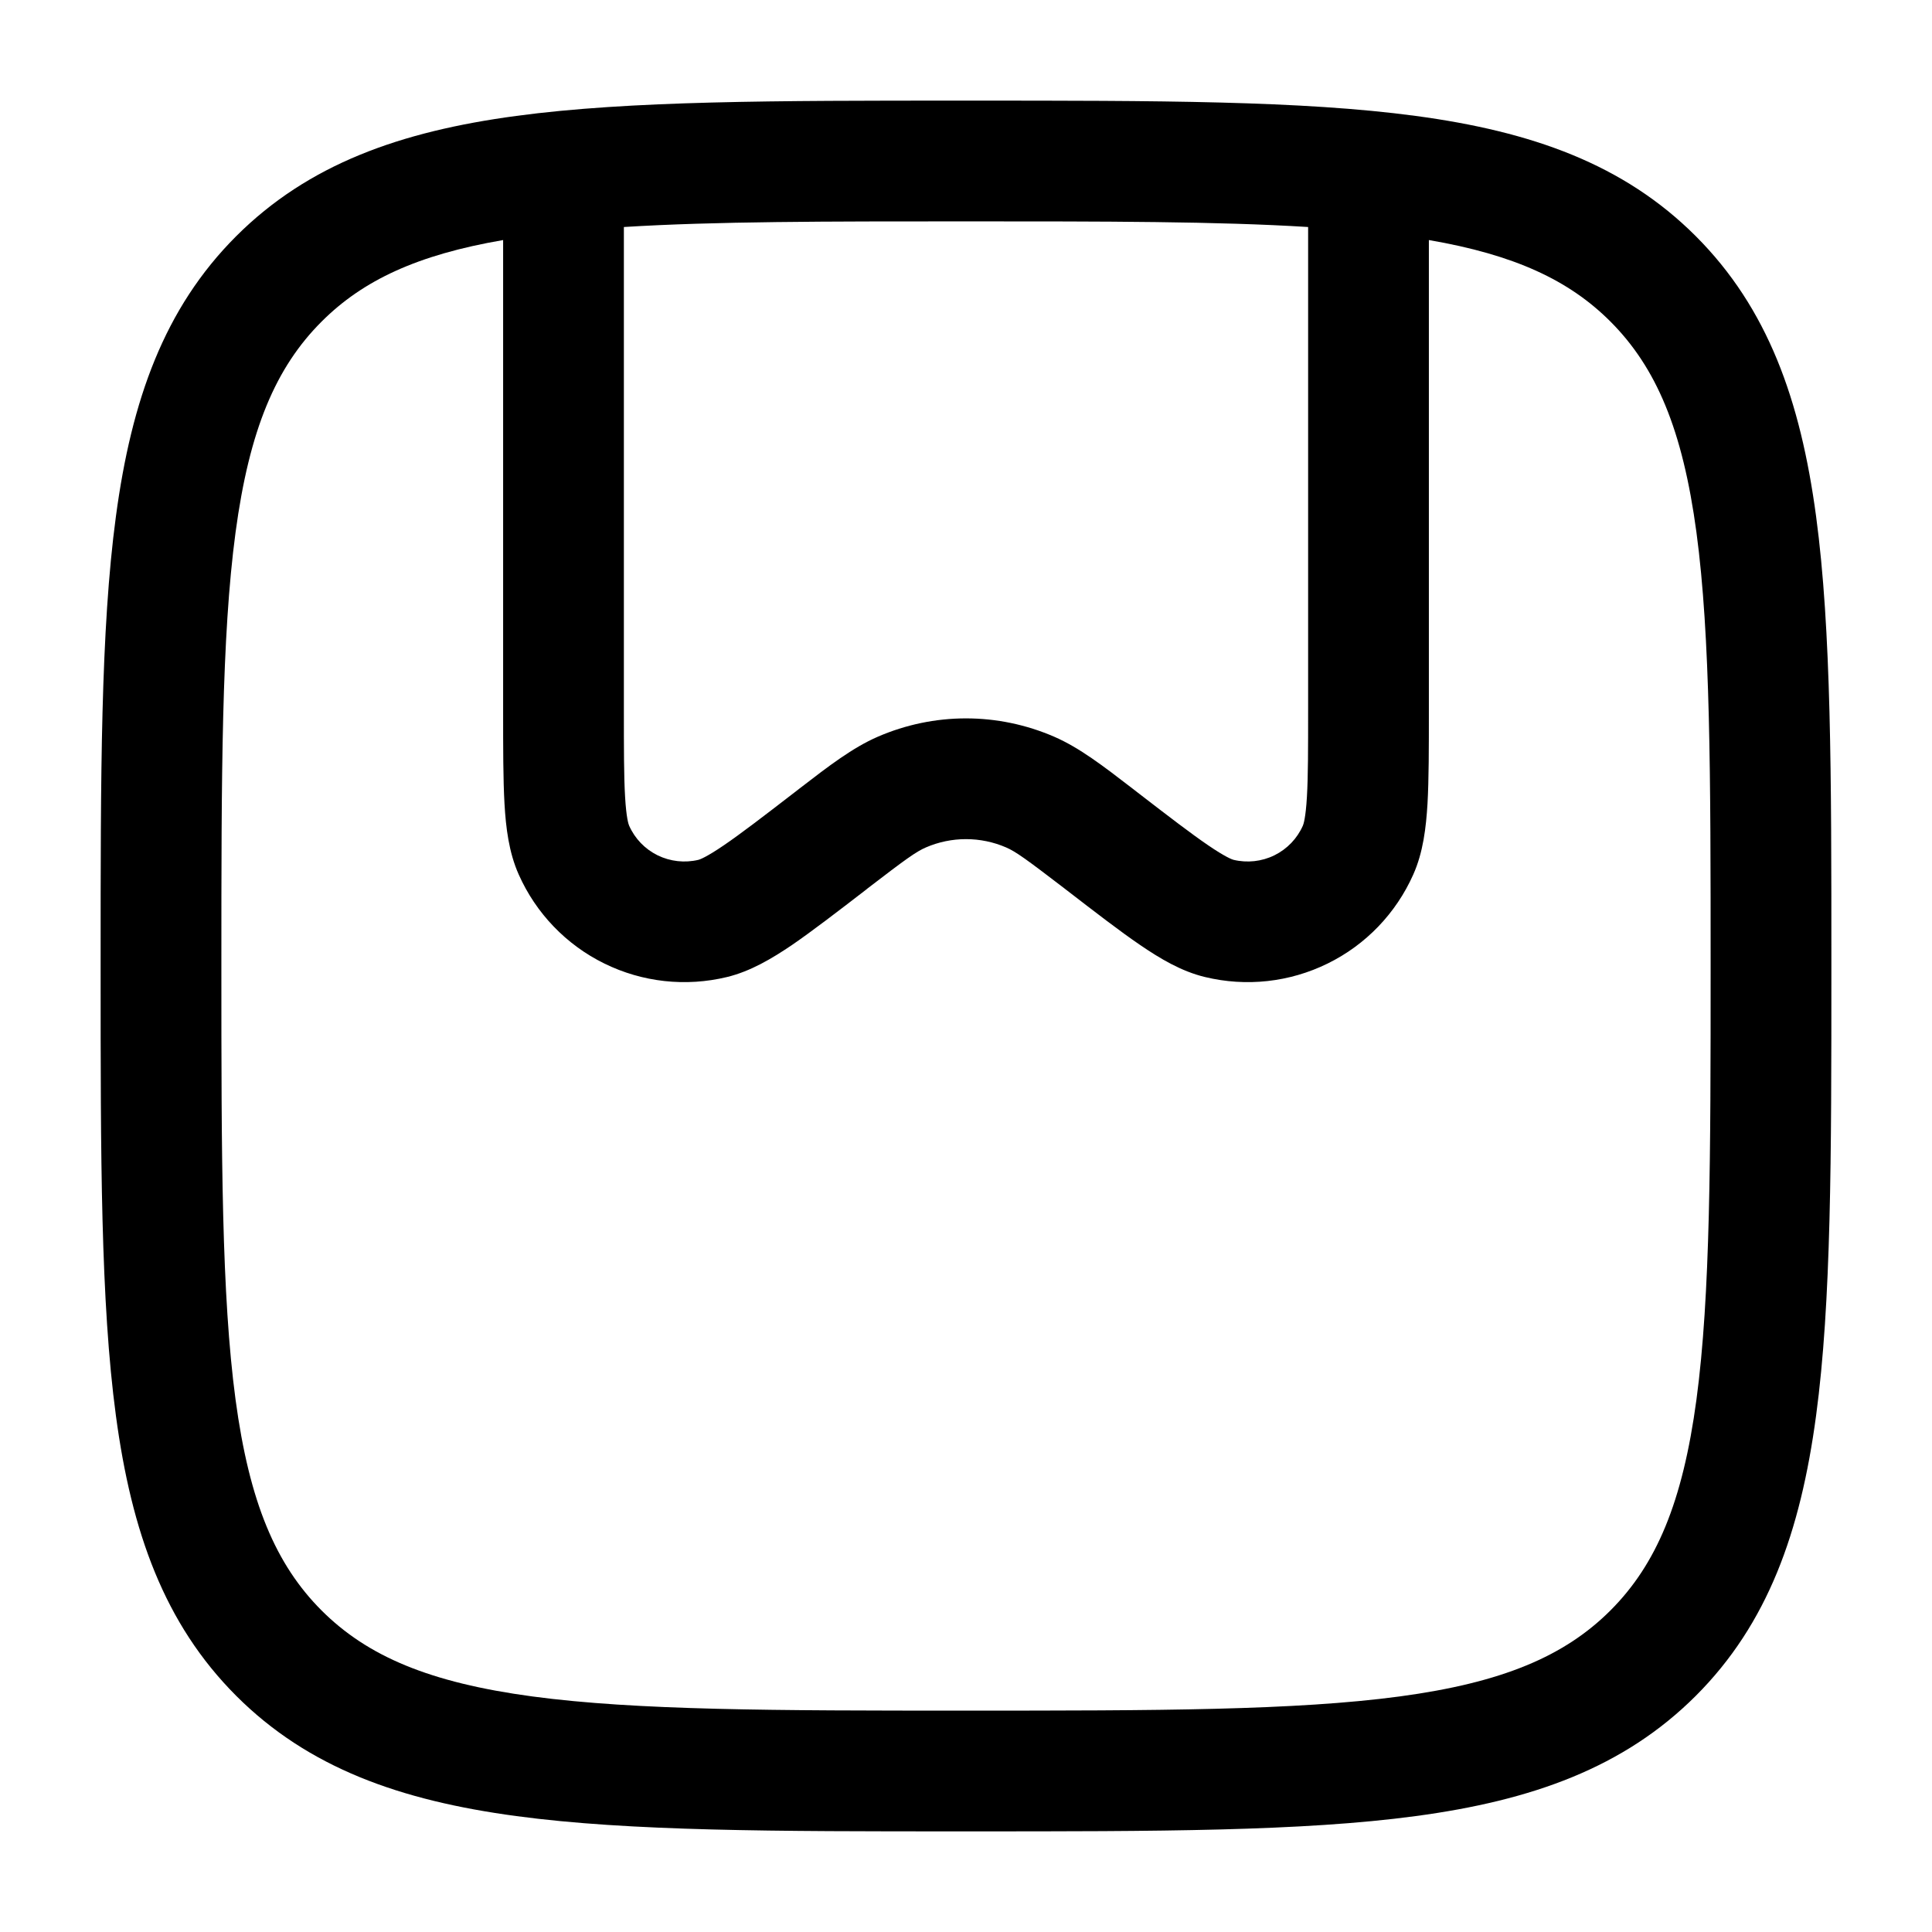<svg width="24" height="24" viewBox="0 0 24 24" fill="none" xmlns="http://www.w3.org/2000/svg">
<path fill-rule="evenodd" clip-rule="evenodd" d="M11.943 1.25C9.634 1.25 7.825 1.25 6.413 1.44C4.969 1.634 3.829 2.04 2.934 2.934C2.039 3.829 1.634 4.969 1.44 6.414C1.25 7.825 1.25 9.634 1.25 11.943V12.057C1.25 14.366 1.25 16.175 1.44 17.587C1.634 19.031 2.04 20.171 2.934 21.066C3.829 21.961 4.969 22.366 6.414 22.56C7.825 22.75 9.634 22.75 11.943 22.75H12.057C14.366 22.75 16.175 22.75 17.587 22.56C19.031 22.366 20.171 21.96 21.066 21.066C21.961 20.171 22.366 19.031 22.56 17.586C22.75 16.175 22.75 14.366 22.75 12.057V11.943C22.75 9.634 22.75 7.825 22.56 6.413C22.366 4.969 21.96 3.829 21.066 2.934C20.171 2.039 19.031 1.634 17.586 1.44C16.175 1.25 14.366 1.25 12.057 1.25H11.943ZM6.25 2.982C5.185 3.165 4.508 3.482 3.995 3.995C3.425 4.565 3.098 5.335 2.926 6.614C2.752 7.914 2.75 9.622 2.75 12C2.75 14.378 2.752 16.086 2.926 17.386C3.098 18.665 3.426 19.436 3.995 20.006C4.565 20.575 5.335 20.902 6.614 21.074C7.914 21.248 9.622 21.25 12 21.25C14.378 21.25 16.086 21.248 17.386 21.074C18.665 20.902 19.436 20.574 20.006 20.005C20.575 19.435 20.902 18.665 21.074 17.386C21.248 16.086 21.25 14.378 21.25 12C21.25 9.622 21.248 7.914 21.074 6.614C20.902 5.335 20.574 4.564 20.005 3.994C19.492 3.481 18.815 3.165 17.75 2.982V8.83C17.75 9.298 17.75 9.681 17.733 9.983C17.715 10.281 17.679 10.589 17.556 10.864C17.342 11.345 16.966 11.737 16.493 11.969C16.02 12.202 15.481 12.261 14.969 12.137C14.676 12.067 14.409 11.907 14.163 11.739C13.913 11.569 13.61 11.335 13.239 11.049L13.221 11.035C12.751 10.675 12.619 10.579 12.498 10.527C12.341 10.459 12.171 10.424 12 10.424C11.829 10.424 11.659 10.459 11.502 10.527C11.381 10.579 11.249 10.674 10.779 11.035L10.761 11.05C10.391 11.335 10.086 11.569 9.837 11.74C9.59 11.907 9.324 12.066 9.031 12.137C8.519 12.261 7.98 12.202 7.507 11.969C7.034 11.737 6.658 11.345 6.444 10.864C6.321 10.589 6.284 10.281 6.267 9.983C6.25 9.681 6.25 9.298 6.25 8.83V2.982ZM16.25 2.82C15.124 2.75 13.742 2.75 12 2.75C10.258 2.75 8.876 2.75 7.75 2.82V8.808C7.75 9.304 7.75 9.644 7.765 9.898C7.78 10.16 7.808 10.241 7.815 10.256C7.886 10.417 8.011 10.547 8.169 10.625C8.327 10.702 8.506 10.722 8.677 10.681C8.693 10.677 8.774 10.649 8.991 10.501C9.201 10.358 9.471 10.151 9.864 9.848L9.931 9.796C10.301 9.511 10.59 9.289 10.904 9.152C11.25 9.002 11.623 8.924 12 8.924C12.377 8.924 12.75 9.002 13.096 9.152C13.41 9.289 13.699 9.511 14.069 9.796L14.136 9.848C14.529 10.151 14.799 10.358 15.009 10.501C15.226 10.649 15.307 10.677 15.323 10.681C15.494 10.722 15.674 10.702 15.831 10.625C15.989 10.547 16.114 10.417 16.185 10.256C16.192 10.241 16.22 10.16 16.235 9.898C16.25 9.644 16.25 9.304 16.25 8.808V2.82Z" fill="black"/>
</svg>
